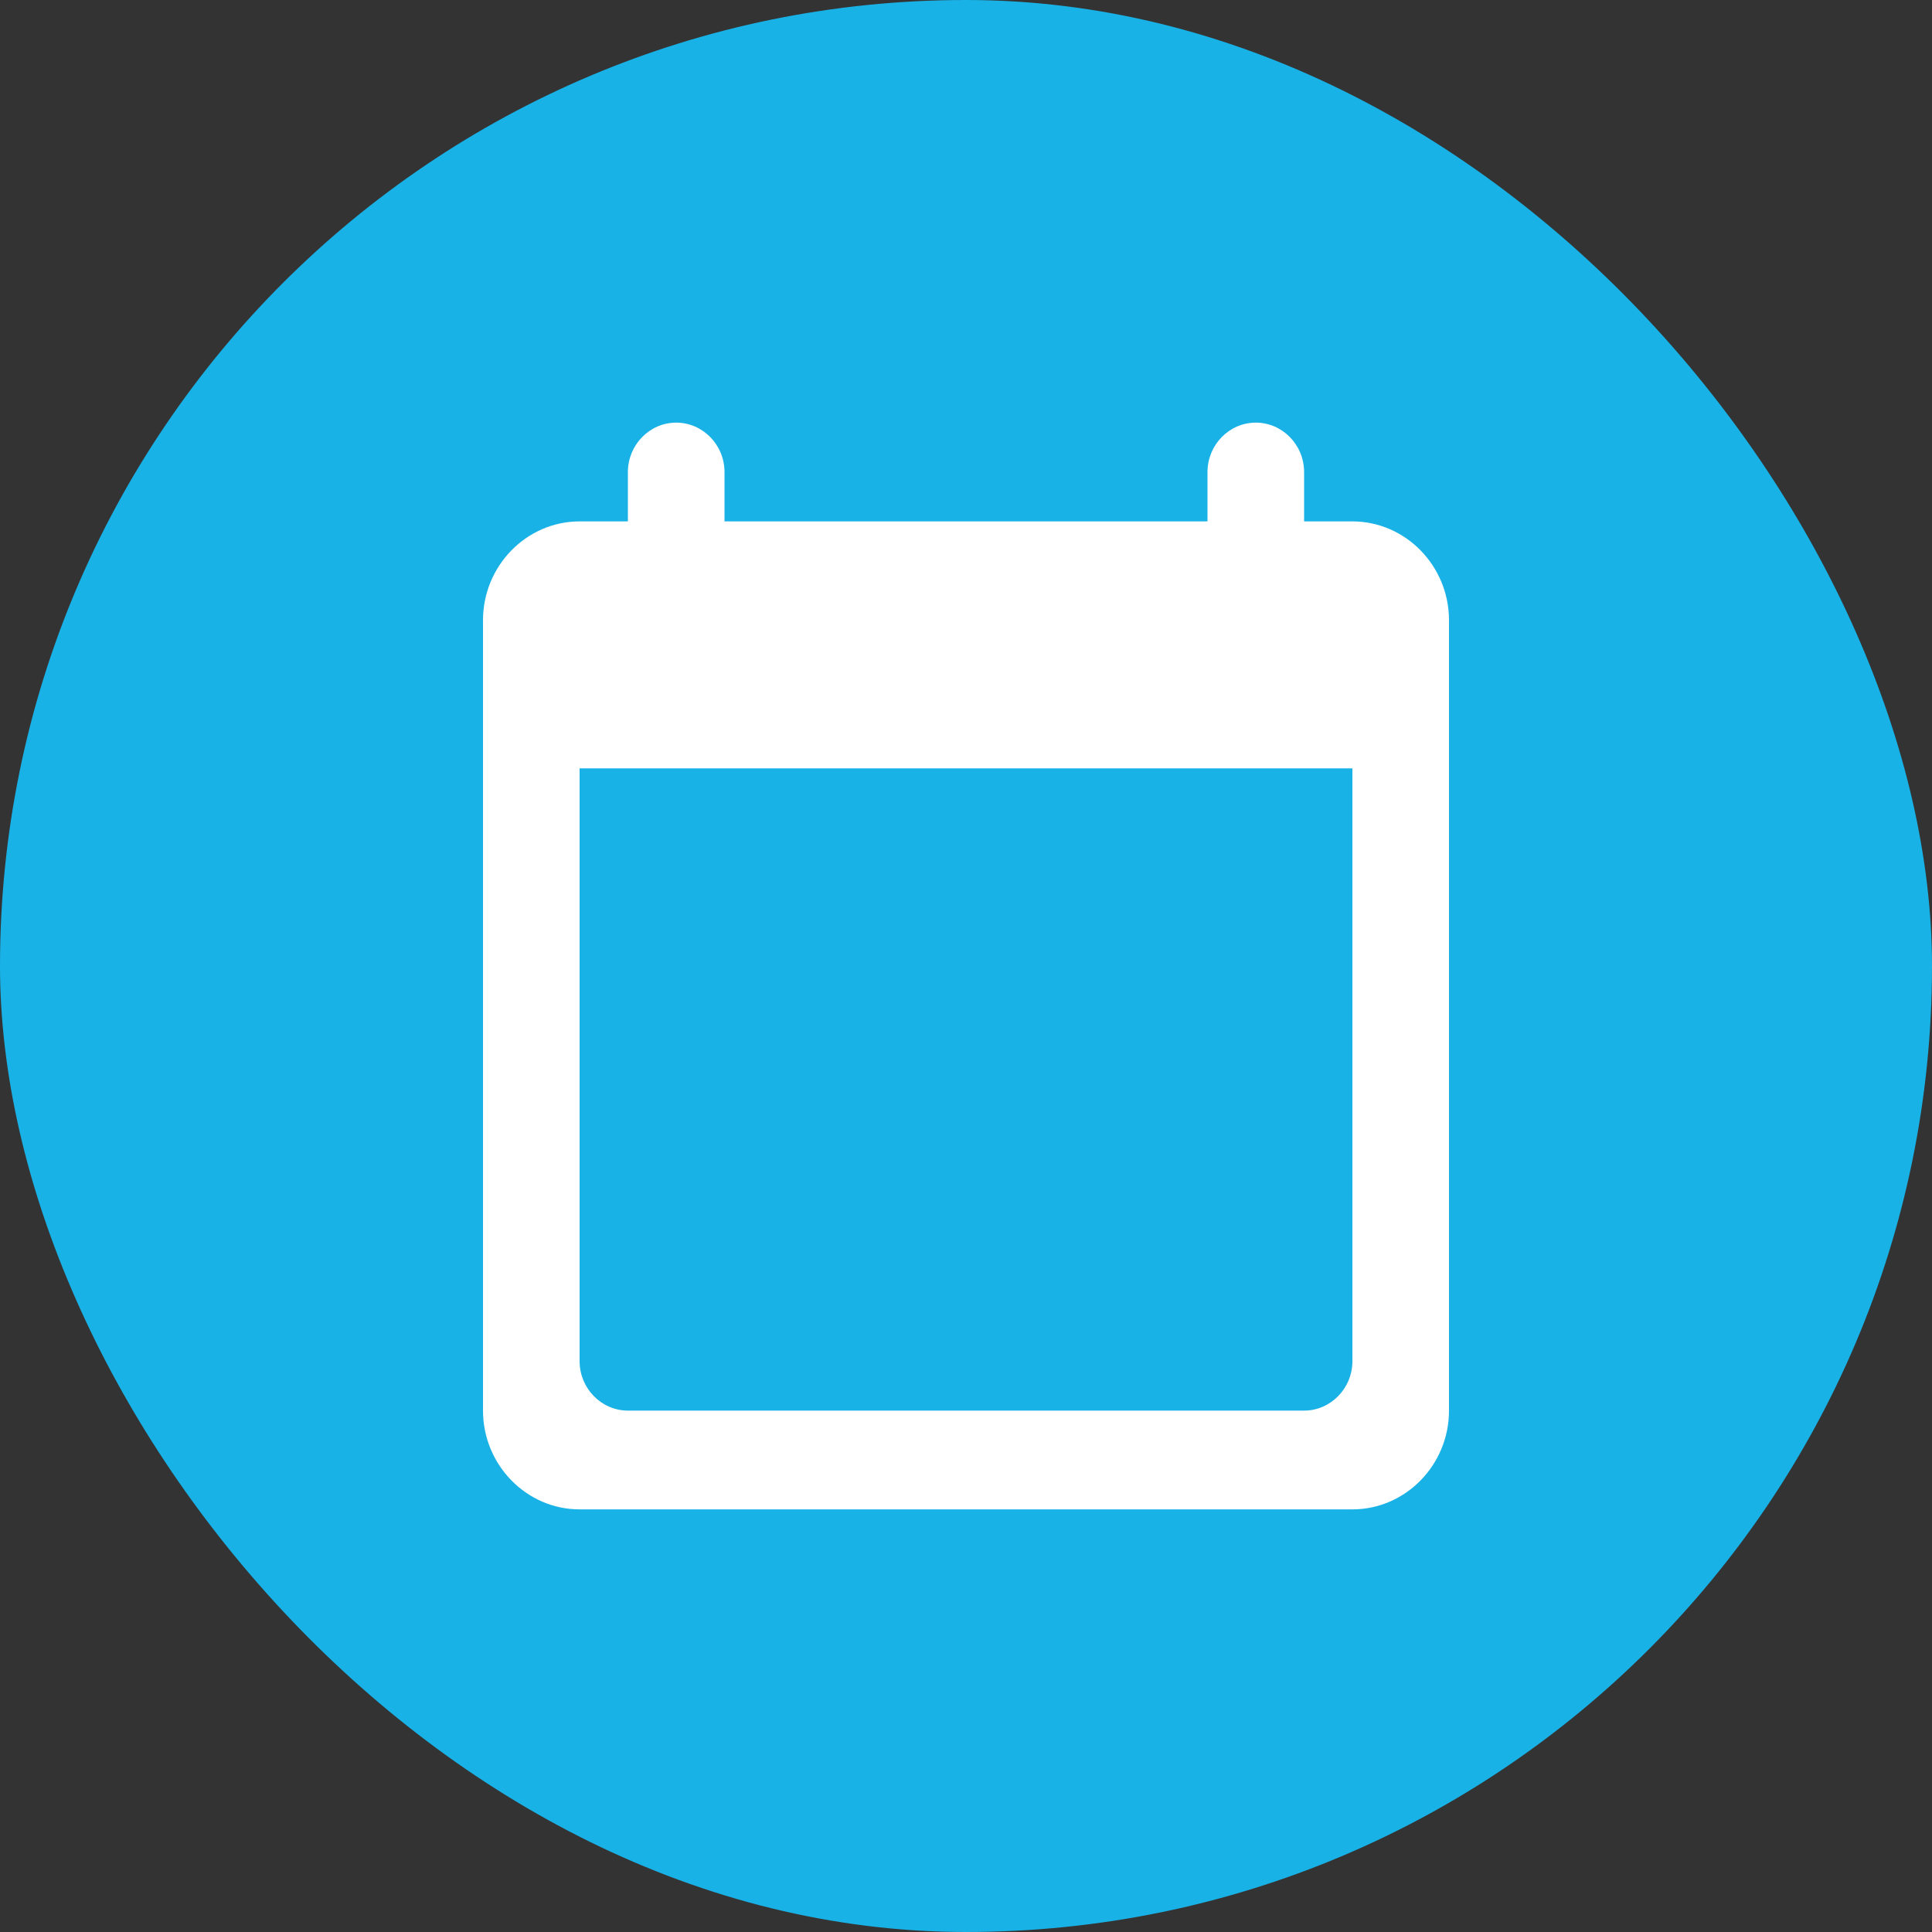 <svg width="32" height="32" viewBox="0 0 32 32" fill="none" xmlns="http://www.w3.org/2000/svg">
<rect x="0" y="0" width="32" height="32" fill="#333333" stroke="none"/>
<rect width="32" height="32" rx="16" fill="#19B2E6"/>
<path d="M22.4 8.636H21.6V7.818C21.6 7.368 21.24 7 20.8 7C20.36 7 20 7.368 20 7.818V8.636H12V7.818C12 7.368 11.64 7 11.2 7C10.76 7 10.4 7.368 10.4 7.818V8.636H9.6C8.72 8.636 8 9.373 8 10.273V23.364C8 24.264 8.72 25 9.6 25H22.4C23.28 25 24 24.264 24 23.364V10.273C24 9.373 23.28 8.636 22.4 8.636ZM21.6 23.364H10.4C9.96 23.364 9.6 22.995 9.6 22.546V12.727H22.4V22.546C22.4 22.995 22.04 23.364 21.6 23.364Z" fill="white"/>
</svg>
